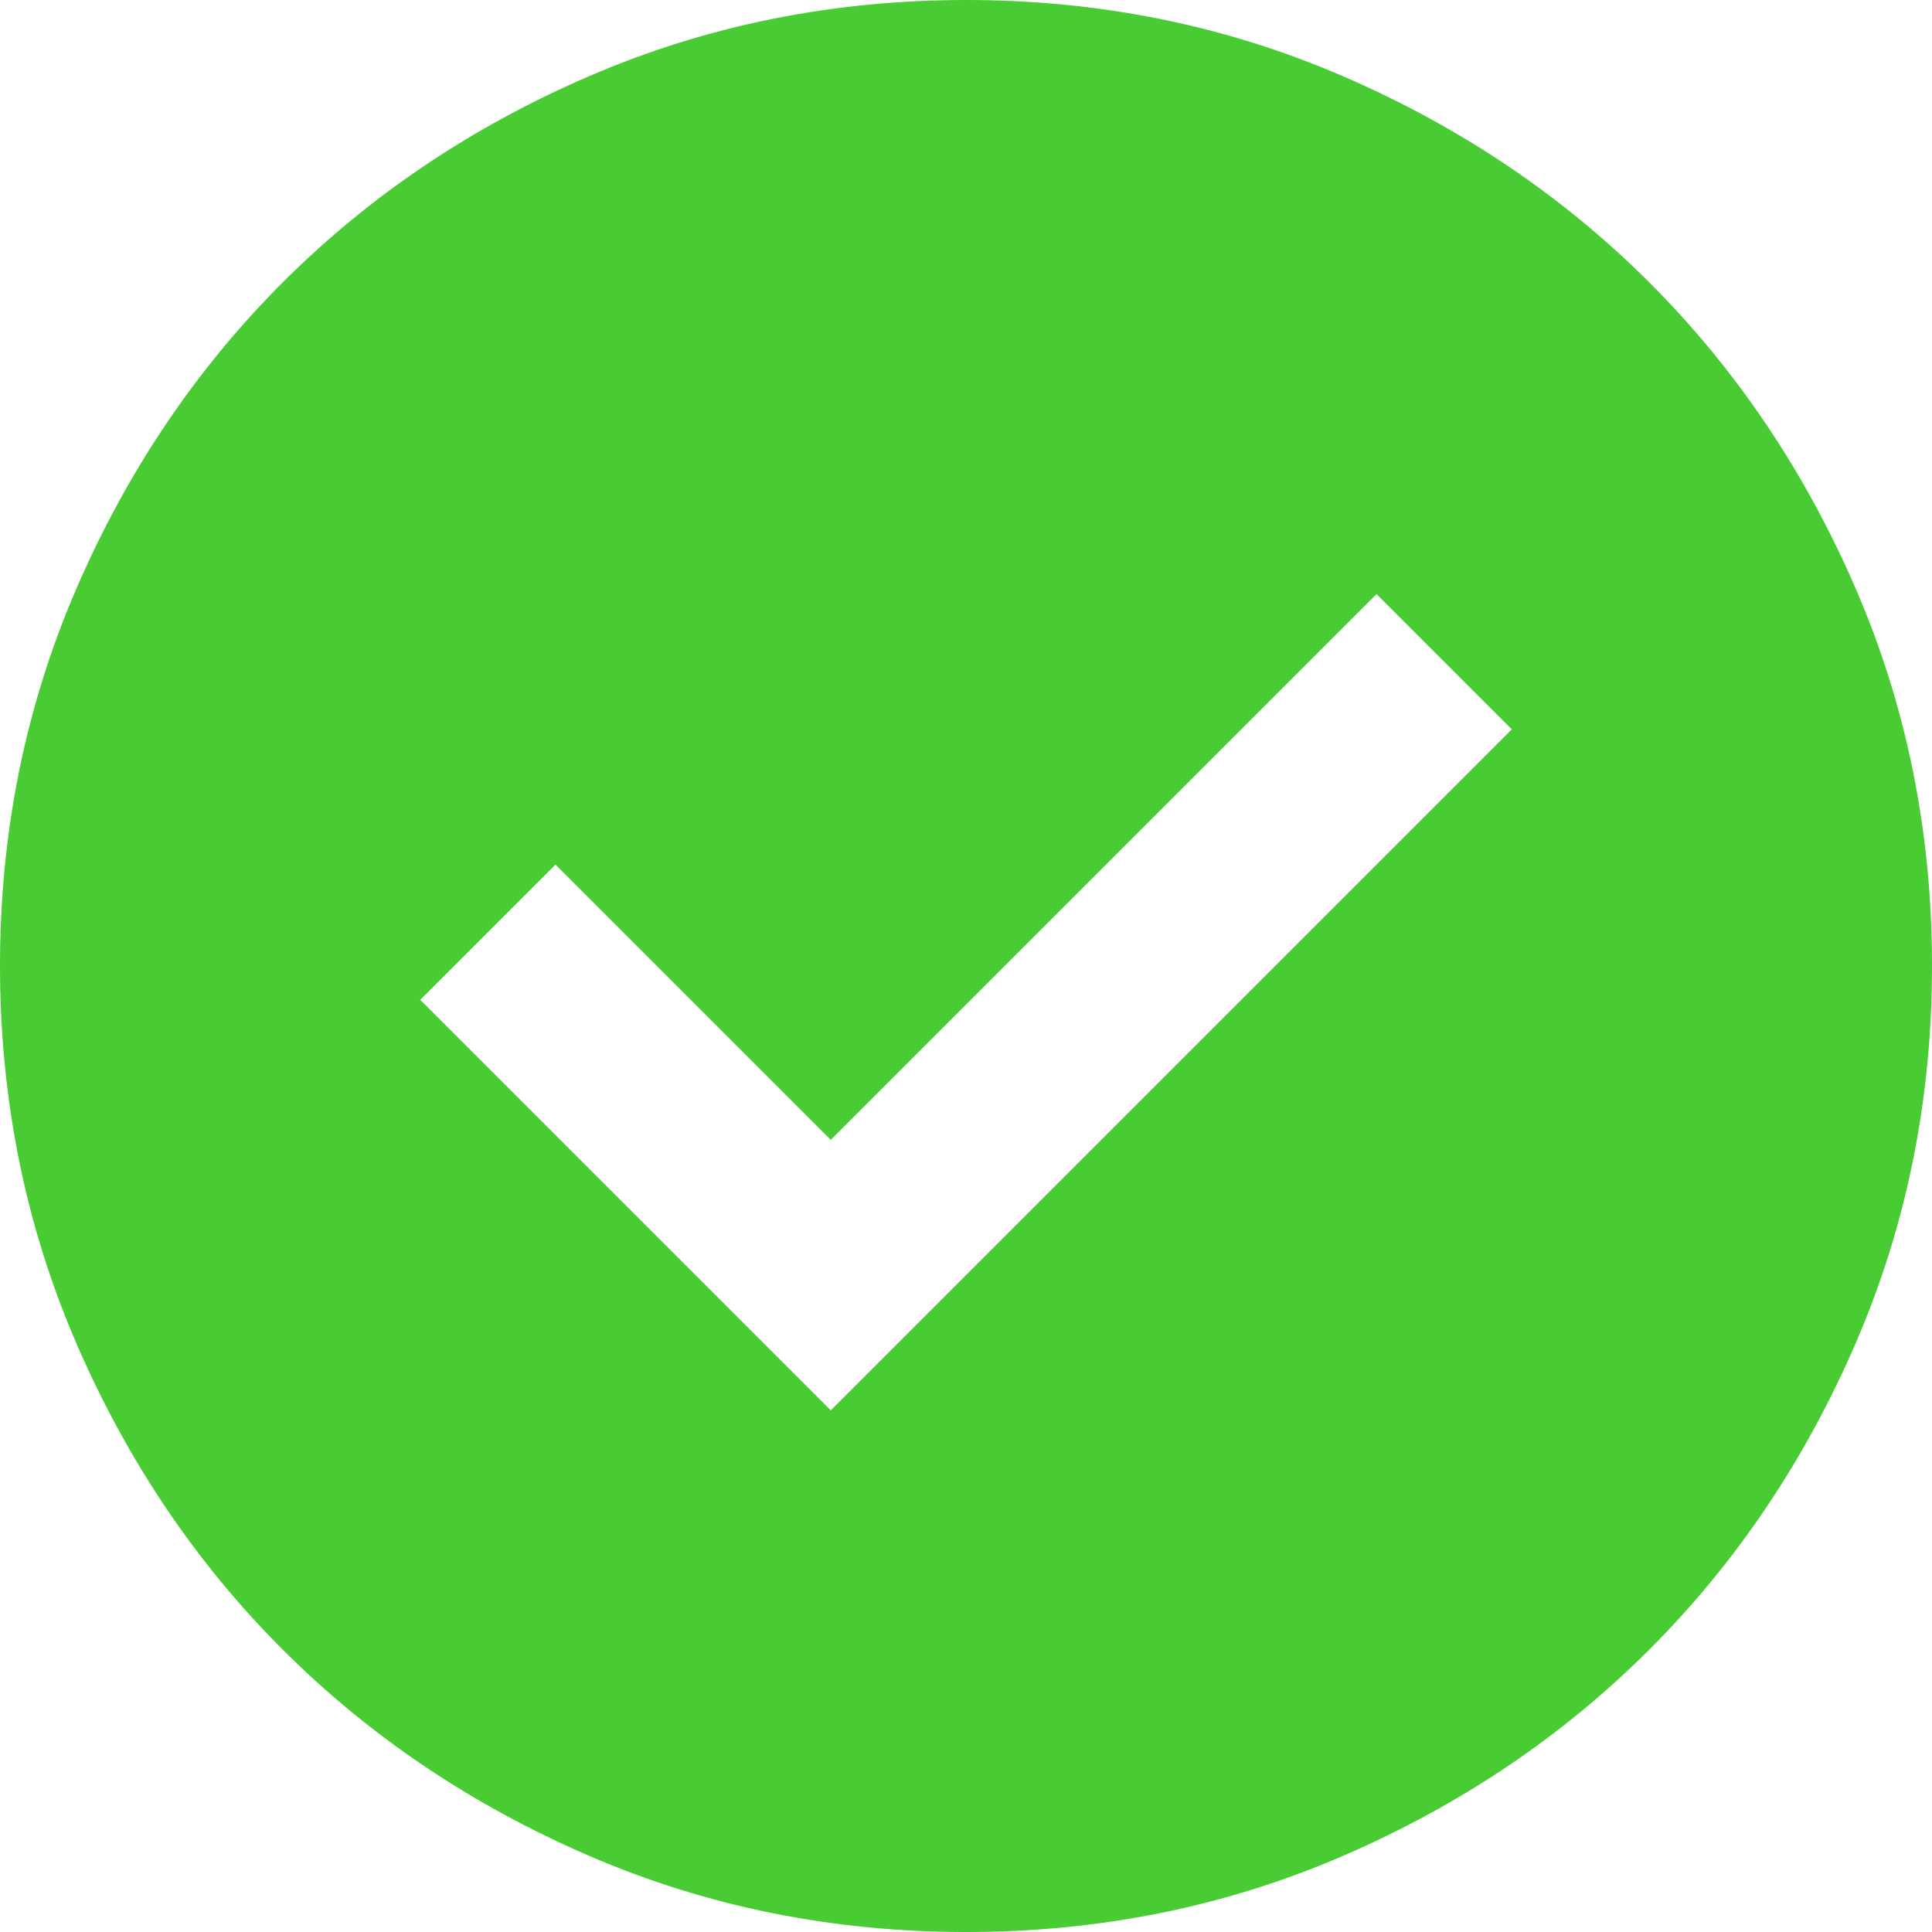 <svg width="298" height="298" viewBox="0 0 298 298" fill="none" xmlns="http://www.w3.org/2000/svg">
<path d="M128.14 217.54L233.185 112.495L212.325 91.635L128.14 175.82L85.675 133.355L64.815 154.215L128.14 217.54ZM149 298C128.388 298 109.018 294.086 90.89 286.259C72.762 278.431 56.992 267.818 43.583 254.417C30.172 241.007 19.559 225.238 11.741 207.11C3.924 188.982 0.01 169.612 0 149C0 128.388 3.914 109.018 11.741 90.89C19.569 72.762 30.182 56.992 43.583 43.583C56.992 30.172 72.762 19.559 90.89 11.741C109.018 3.924 128.388 0.01 149 0C169.612 0 188.982 3.914 207.11 11.741C225.238 19.569 241.007 30.182 254.417 43.583C267.827 56.992 278.446 72.762 286.274 90.89C294.101 109.018 298.01 128.388 298 149C298 169.612 294.086 188.982 286.259 207.11C278.431 225.238 267.818 241.007 254.417 254.417C241.007 267.827 225.238 278.446 207.11 286.274C188.982 294.101 169.612 298.01 149 298Z" fill="#48CB33"/>
</svg>
